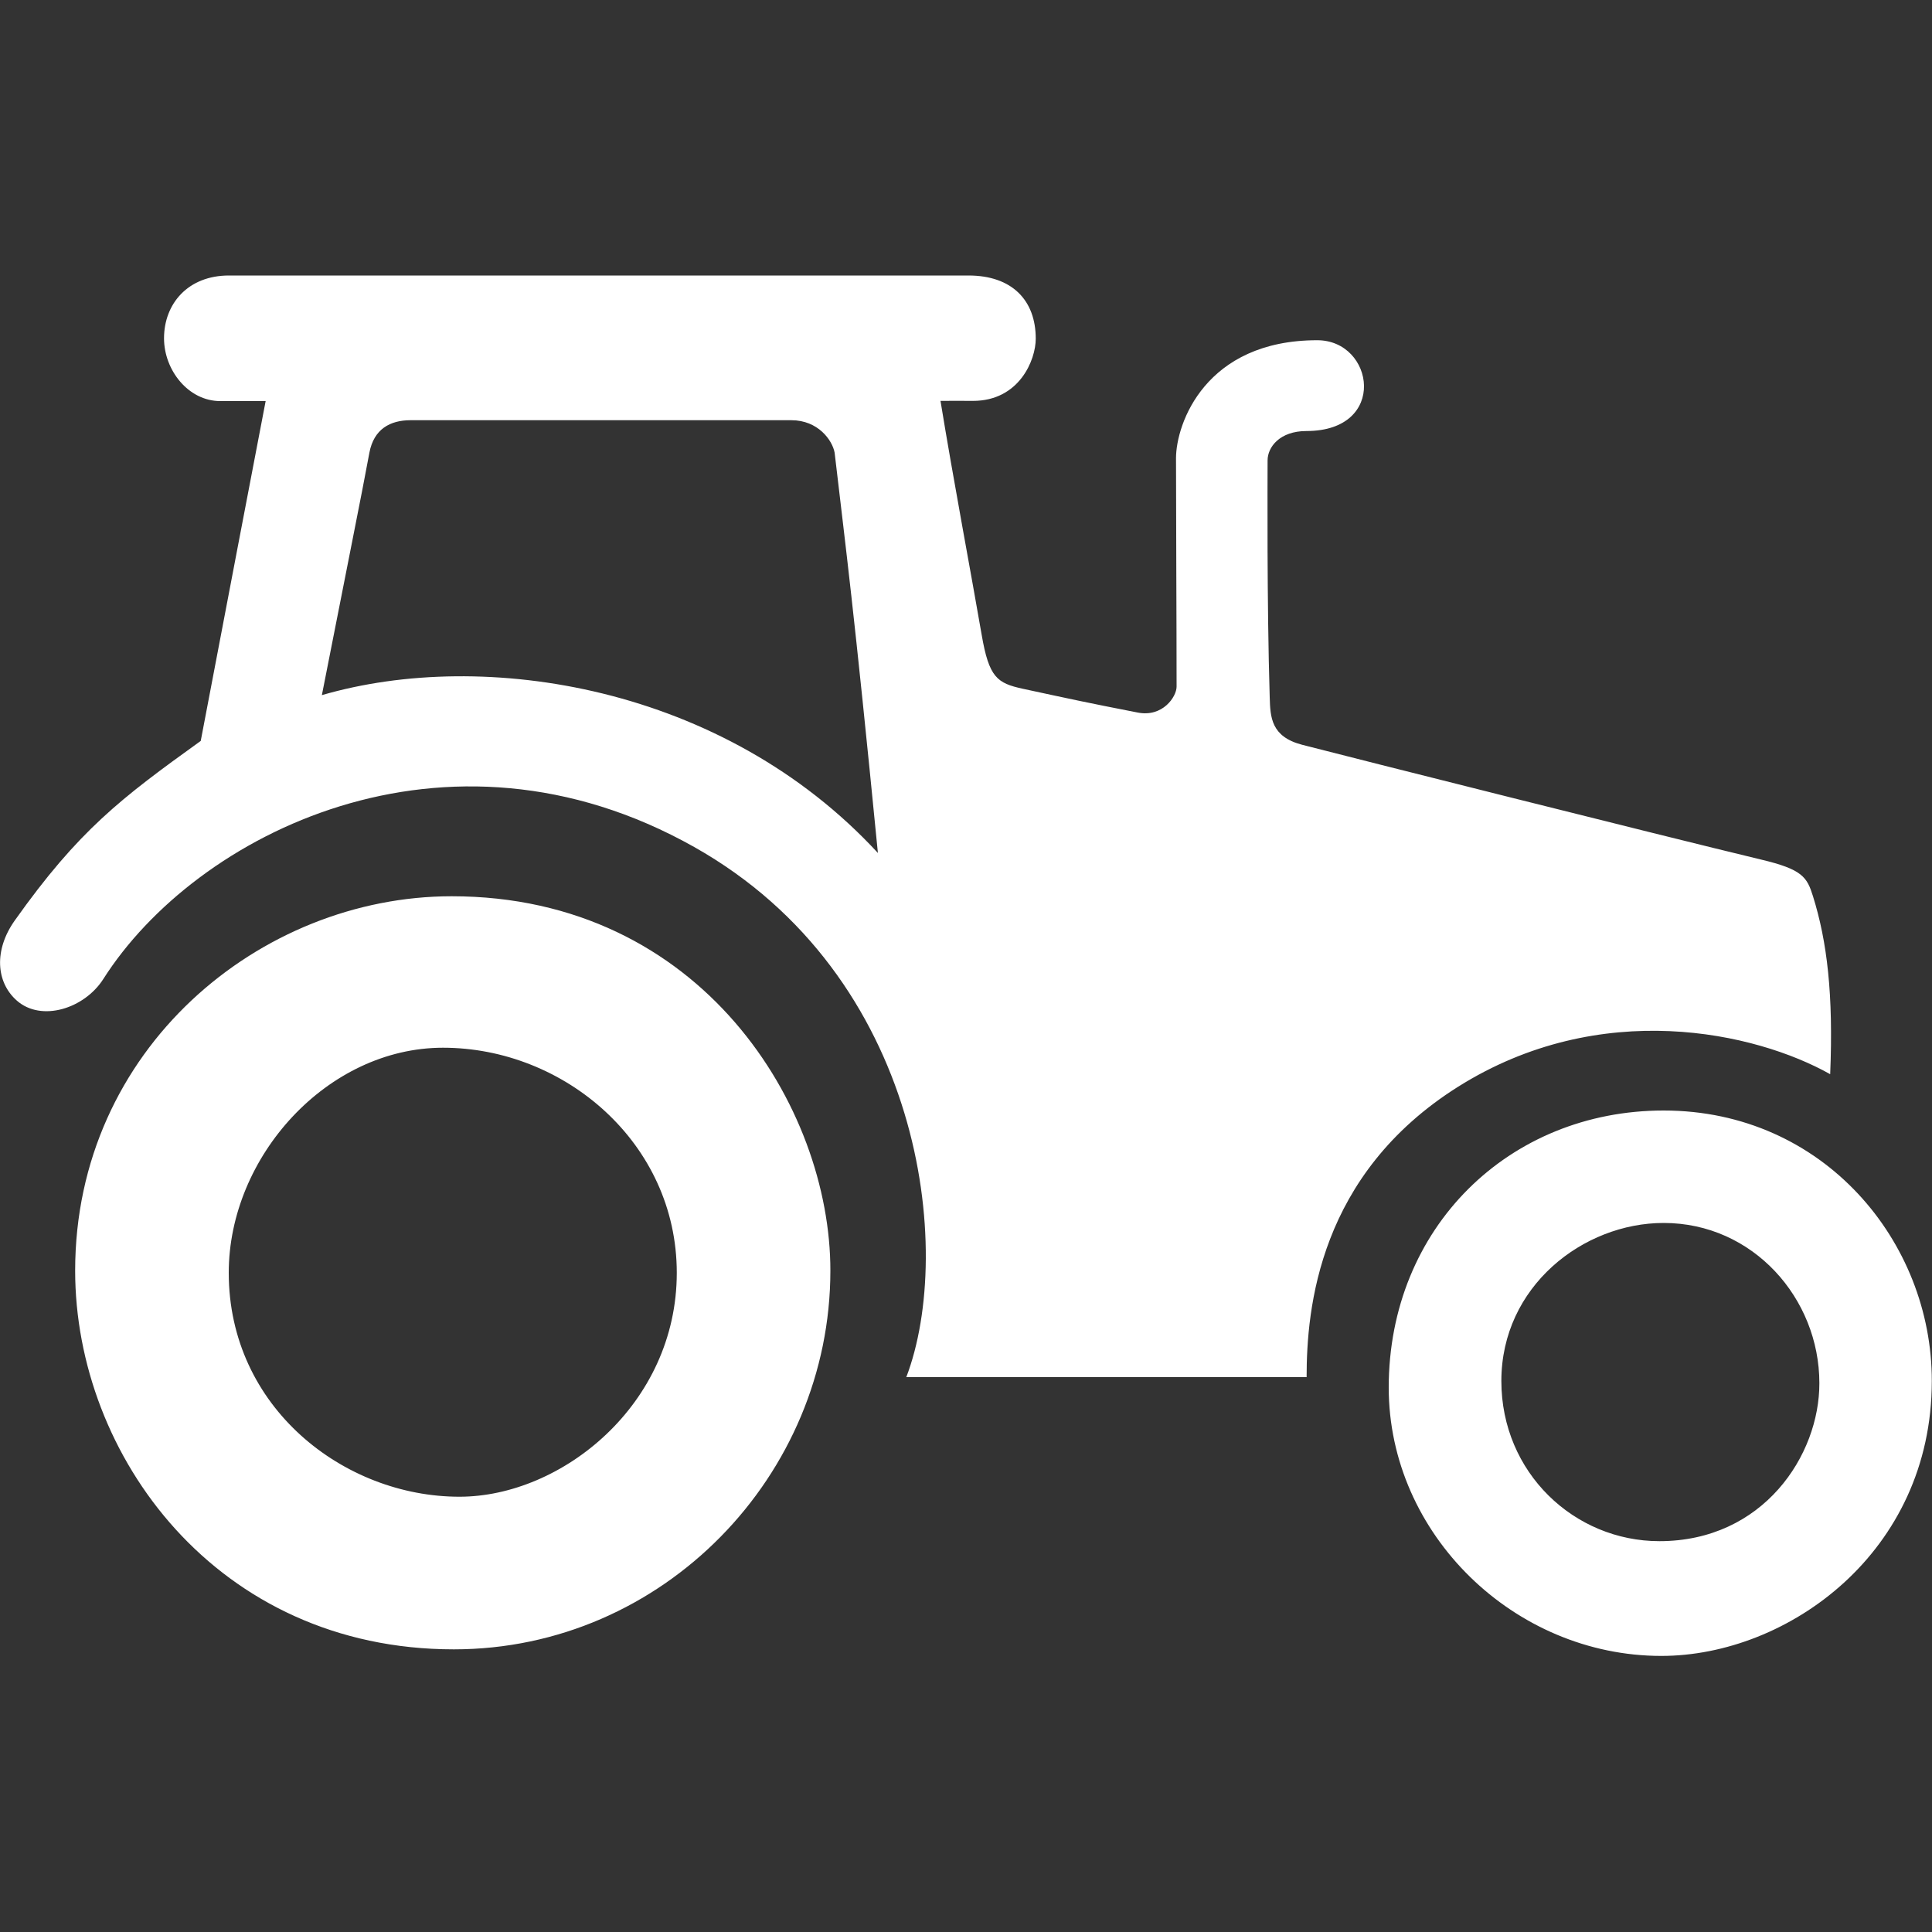 <?xml version="1.0" encoding="utf-8"?>
<!-- Generator: Adobe Illustrator 24.1.1, SVG Export Plug-In . SVG Version: 6.00 Build 0)  -->
<svg version="1.1" id="Logo" xmlns="http://www.w3.org/2000/svg" xmlns:xlink="http://www.w3.org/1999/xlink" x="0px" y="0px"
	 viewBox="0 0 1000 1000" style="enable-background:new 0 0 1000 1000;" xml:space="preserve">
	<rect x="0" y="0" width="1000" height="1000" fill="#333333" stroke="none"/>
	<style type="text/css">
		.st0{
			fill:#FFFFFF;
			fill-rule:evenodd;
			clip-rule:evenodd;}
	</style>
	<g>
		<path class="st0" d="M754.7,562.5c73.8-46.4,154-28.2,192.6-6.5c1.7-41.4-1.6-68.7-8.9-92.1c-3.1-9.9-5.4-13.9-26.9-19
			c-52.4-12.6-213.6-53.2-237.5-59.4c-16.1-4.2-16.5-14.2-16.8-24.6c-1.5-49.3-1.1-111.9-1.1-122.6c0-6.9,6.3-15.2,20.1-15.2
			c42.4,0,35.2-47,5.6-47c-57.9,0-73.1,43.2-73.1,61.1c0,29.4,0.3,83.7,0.3,118.2c0,5.2-7.2,16-20.2,13.4
			c-27.6-5.4-33.4-6.7-59.4-12.3c-13.3-2.9-17.5-5.8-21.3-28c-5-29.1-14.7-80.5-21.3-121c7.4,0,9.2-0.1,16.8,0
			c24,0,32.5-21.2,32.5-32.2c0-19.9-12.3-32.7-34.8-32.7H118.5c-21.3,0-33.6,14.7-33.6,32.5c0,16.5,12.6,32.5,29.1,32.5
			c11.9,0,23.5,0,23.5,0s-27.6,144.1-33.6,175.9c-41.3,29.7-63.1,46.2-96.3,93c-10.7,15.1-9.8,31.8,1.1,41.4
			c12.7,11.2,35,4.2,44.8-11.2c47.7-75,177.2-140.7,305.8-68.3c118.5,66.7,134.9,208.6,109.8,274.4c68.9,0,140.1-0.1,207.2,0
			C676.3,677.1,682.6,607.9,754.7,562.5z M166.6,359.8c12.9-65.8,20.8-104.8,24.6-125.5c2.3-12.2,10.7-16.8,21.3-16.8h197.1
			c13.8,0,21.2,10.3,22.4,16.8c5.9,50.5,9.9,79.9,22.4,207.2C374.5,354.9,250.6,335.3,166.6,359.8z M233.8,463.9
			c-99.2,0-194.9,79.1-194.9,193.8c0,95.6,73.3,196,196,196c108.4,0,194.9-90.1,194.9-196C429.9,573.3,363.3,463.9,233.8,463.9z
				M237.8,774.7c-59.8,0-119.4-46.2-119.4-115.9c0-60.2,51.1-116.5,110.9-116.5c62.8,0,121,49.3,121,116.5
			C350.3,727,290.7,774.7,237.8,774.7z M861.1,574.8c-80.1,0-142.3,60.7-142.3,143.4c0,75.9,65,138.9,141.1,138.9
			c65.4,0,140-53.6,140-142.3C1000,642.9,944.1,574.8,861.1,574.8z M858.9,797.7c-44.1,0-81.8-35.5-81.8-82.9
			c0-49,42.4-81.8,84-81.8c46.3,0,80.6,39.1,80.6,82.9C941.8,753.3,912.6,797.7,858.9,797.7z"/>
	</g>
</svg>
